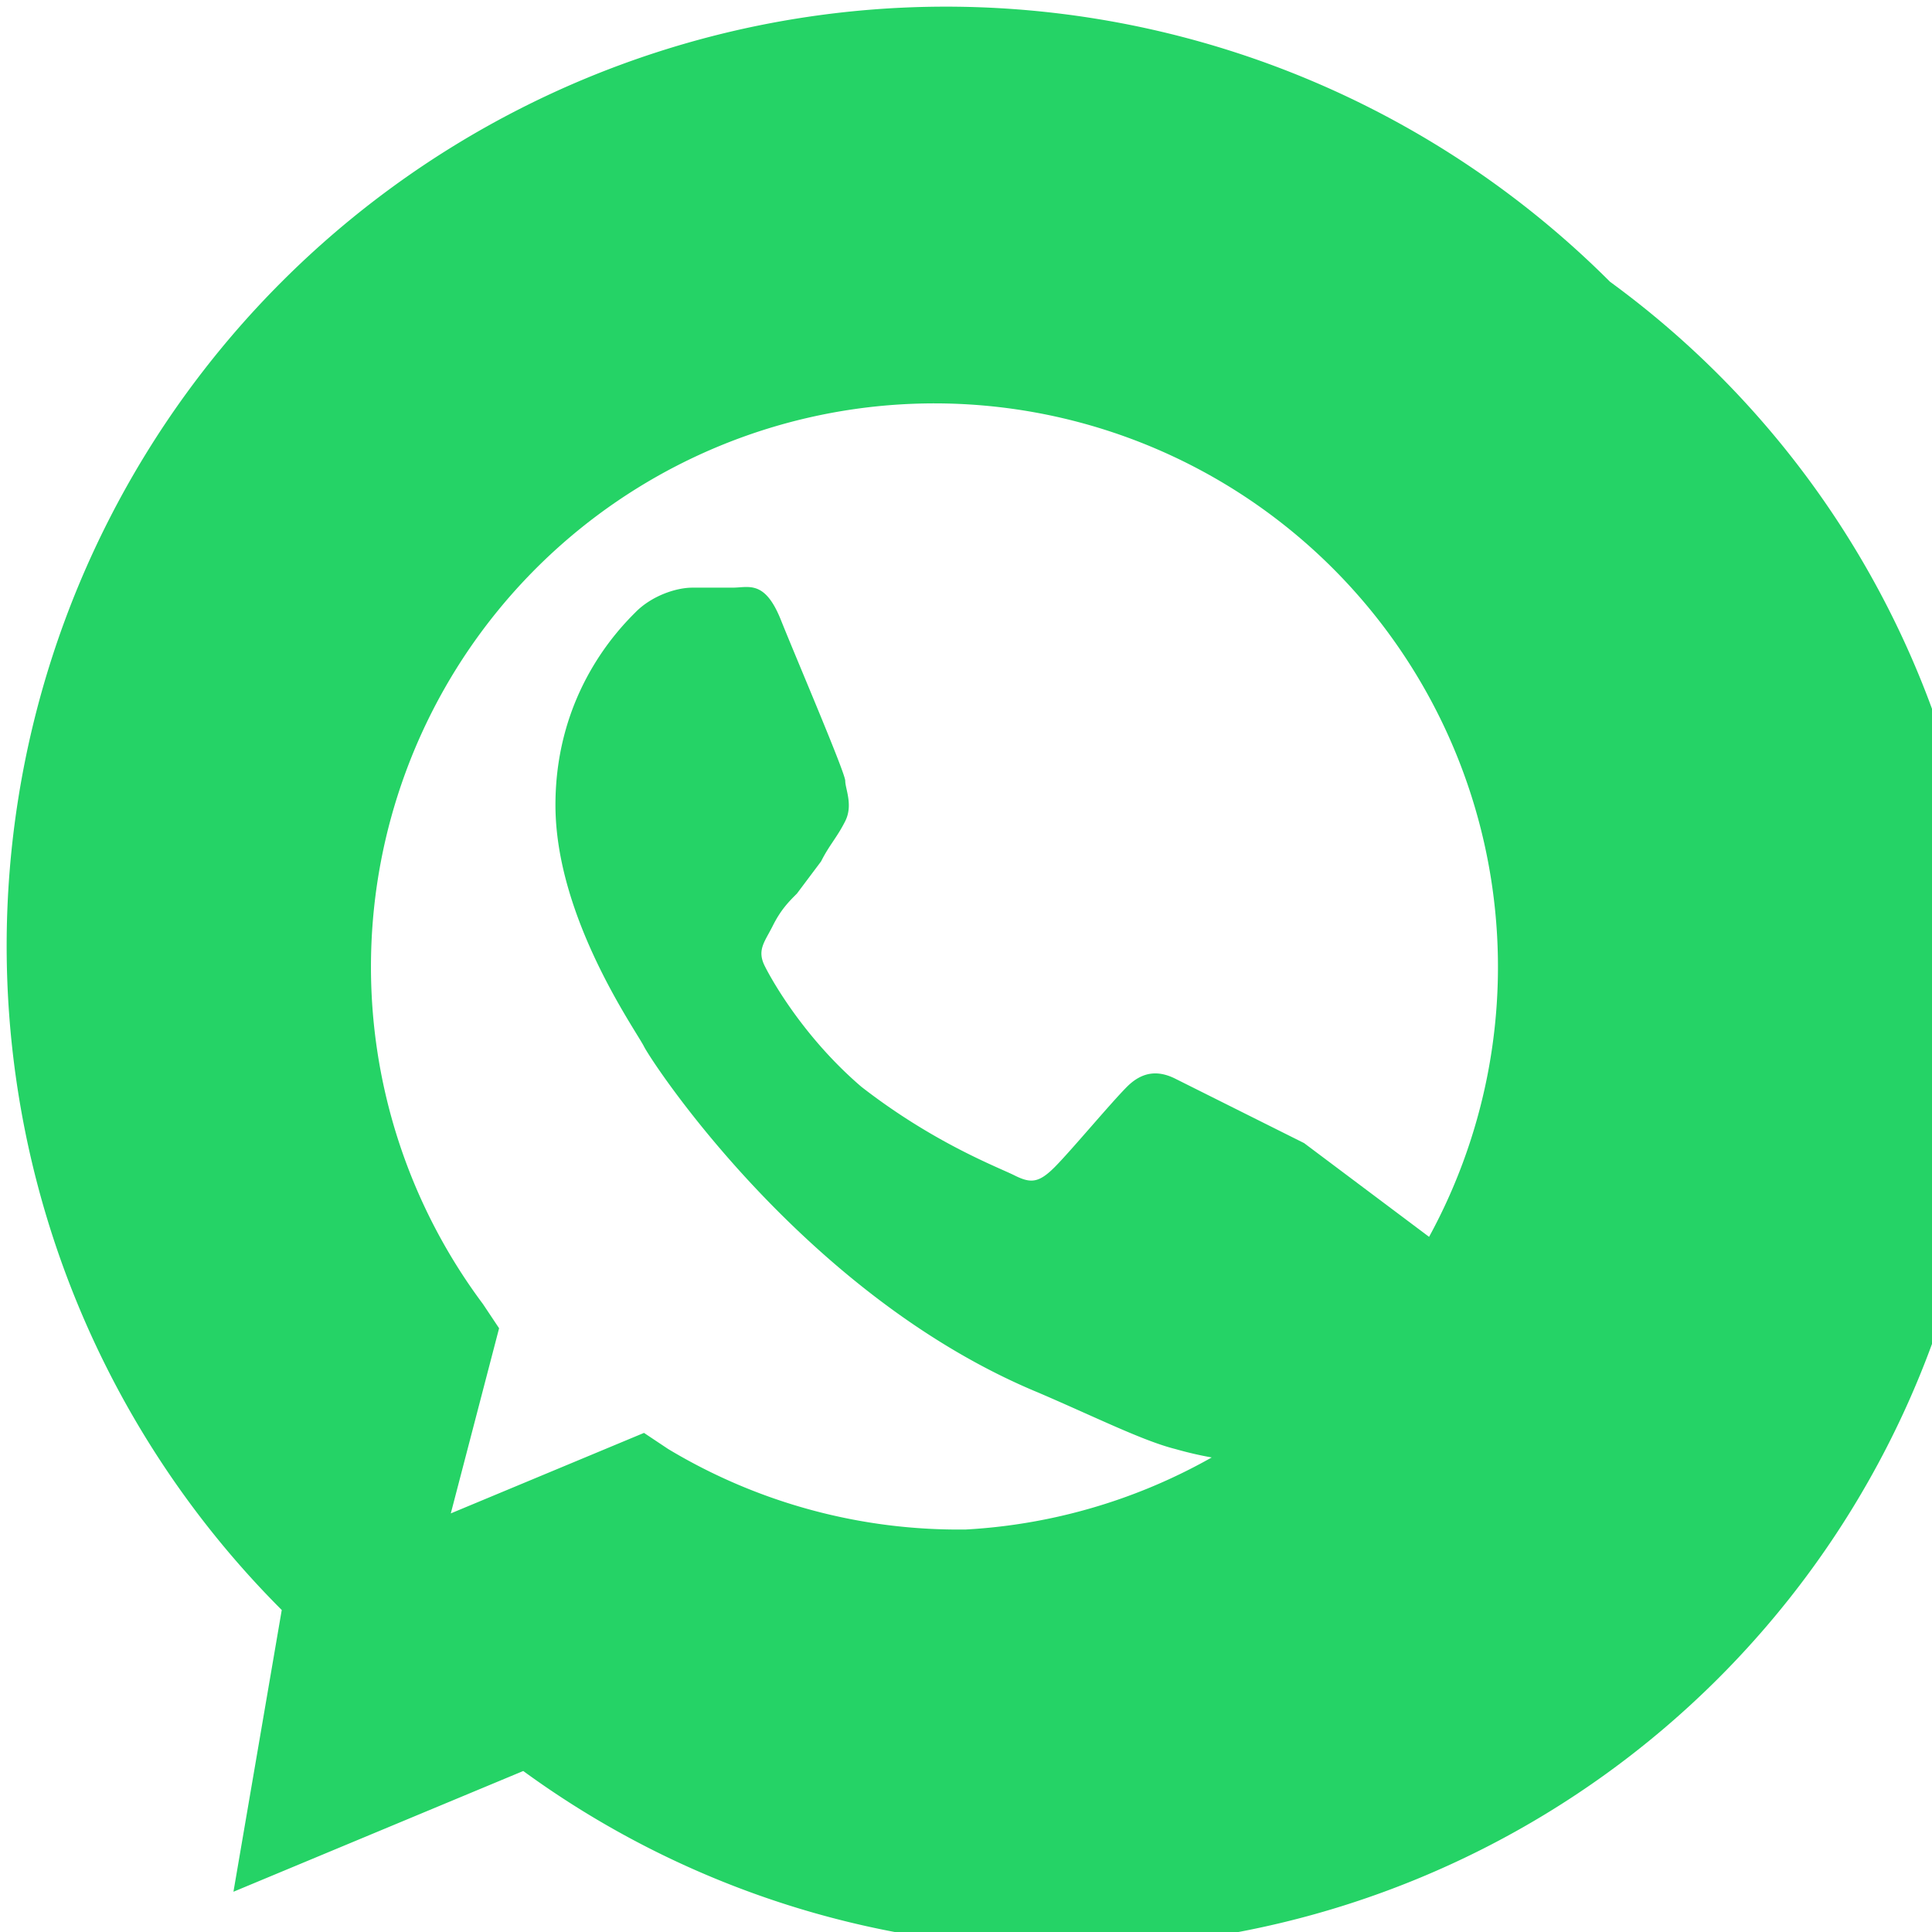 <svg xmlns="http://www.w3.org/2000/svg" width="32" height="32" fill="#25D366" viewBox="0 0 24 24">
  <path d="M20 3.5A10.5 10.5 0 0 0 3.5 20l-.6 3.5L6.5 22A10.5 10.5 0 1 0 20 3.5ZM12 19a7 7 0 0 1-3.7-1l-.3-.2-2.4 1 .6-2.3-.2-.3A7 7 0 1 1 12 19Zm4.2-4.8c-.2-.1-1.4-.7-1.6-.8-.2-.1-.4-.1-.6.1-.2.2-.7.8-.9 1-.2.2-.3.2-.5.1s-1-.4-1.9-1.1c-.7-.6-1.1-1.3-1.2-1.5-.1-.2 0-.3.1-.5.1-.2.2-.3.3-.4l.3-.4c.1-.2.2-.3.3-.5.1-.2 0-.4 0-.5 0-.1-.6-1.5-.8-2-.2-.5-.4-.4-.6-.4h-.5c-.2 0-.5.1-.7.3-.2.2-1 1-1 2.4s1 2.8 1.1 3c.1.2 2 3.1 4.9 4.3.7.3 1.3.6 1.7.7.7.2 1.3.2 1.8.1.6-.1 1.4-.6 1.6-1.2.2-.6.2-1.1.2-1.2-.1-.1-.2-.2-.4-.3Z"/>
</svg>
